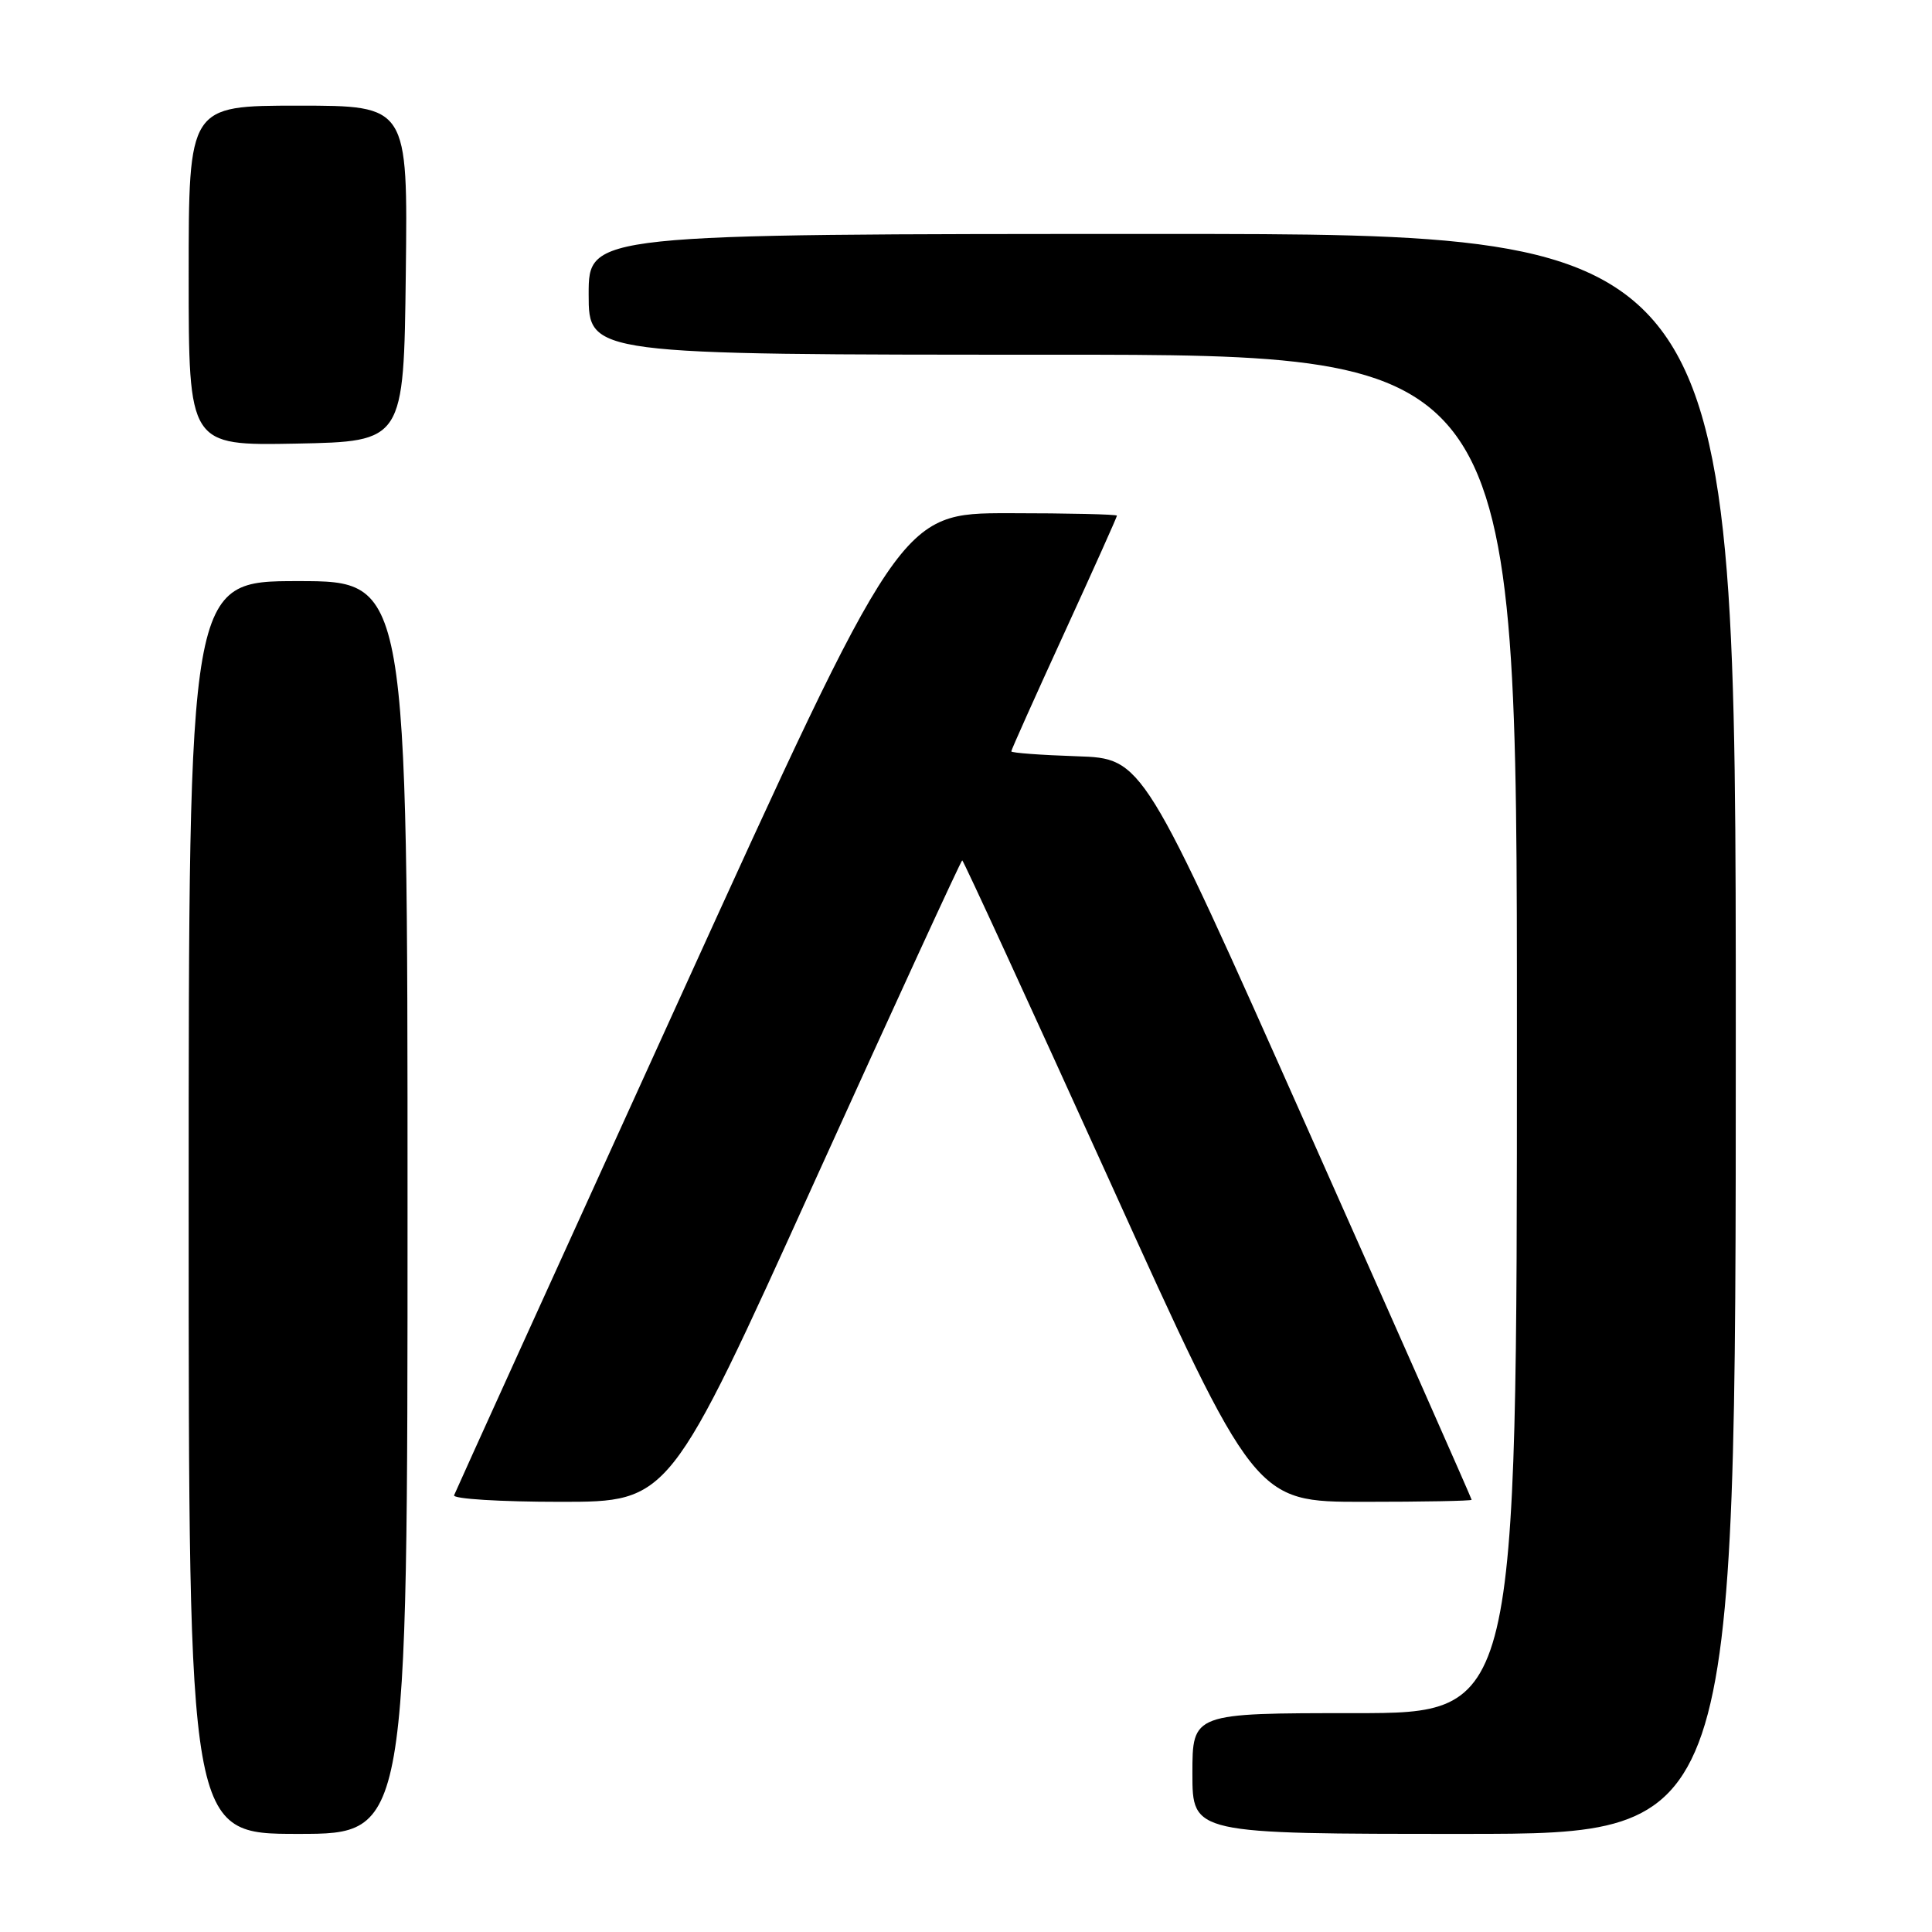 <?xml version="1.0" encoding="UTF-8" standalone="no"?>
<!DOCTYPE svg PUBLIC "-//W3C//DTD SVG 1.1//EN" "http://www.w3.org/Graphics/SVG/1.1/DTD/svg11.dtd" >
<svg xmlns="http://www.w3.org/2000/svg" xmlns:xlink="http://www.w3.org/1999/xlink" version="1.1" viewBox="0 0 256 256">
 <g >
 <path fill="currentColor"
d=" M 54.00 160.00 C 54.00 77.00 54.00 77.00 39.50 77.00 C 25.00 77.00 25.00 77.00 25.00 160.00 C 25.00 243.00 25.00 243.00 39.50 243.00 C 54.00 243.00 54.00 243.00 54.00 160.00 Z  M 230.00 137.00 C 230.00 31.00 230.00 31.00 154.00 31.00 C 78.00 31.00 78.00 31.00 78.00 39.00 C 78.00 47.00 78.00 47.00 139.50 47.00 C 201.00 47.00 201.00 47.00 201.00 137.00 C 201.00 227.00 201.00 227.00 179.50 227.00 C 158.00 227.00 158.00 227.00 158.00 235.00 C 158.00 243.00 158.00 243.00 194.00 243.00 C 230.00 243.00 230.00 243.00 230.00 137.00 Z  M 107.96 156.50 C 118.56 133.12 127.35 114.00 127.50 114.00 C 127.65 114.00 136.44 133.12 147.04 156.50 C 166.29 199.00 166.29 199.00 180.65 199.00 C 188.54 199.00 195.00 198.88 195.00 198.73 C 195.00 198.57 185.20 176.41 173.22 149.48 C 151.43 100.50 151.43 100.50 142.72 100.21 C 137.92 100.05 134.00 99.76 134.00 99.56 C 134.00 99.36 137.15 92.33 141.00 83.93 C 144.85 75.53 148.00 68.51 148.00 68.33 C 148.00 68.15 141.55 68.00 133.66 68.00 C 119.31 68.00 119.31 68.00 89.91 132.63 C 73.73 168.18 60.35 197.65 60.17 198.13 C 59.98 198.61 66.33 199.00 74.27 199.00 C 88.71 199.00 88.71 199.00 107.96 156.50 Z  M 53.77 36.25 C 54.04 14.00 54.04 14.00 39.52 14.00 C 25.00 14.00 25.00 14.00 25.00 36.53 C 25.00 59.05 25.00 59.05 39.25 58.78 C 53.50 58.50 53.50 58.50 53.77 36.25 Z "/>
</g>
</svg>